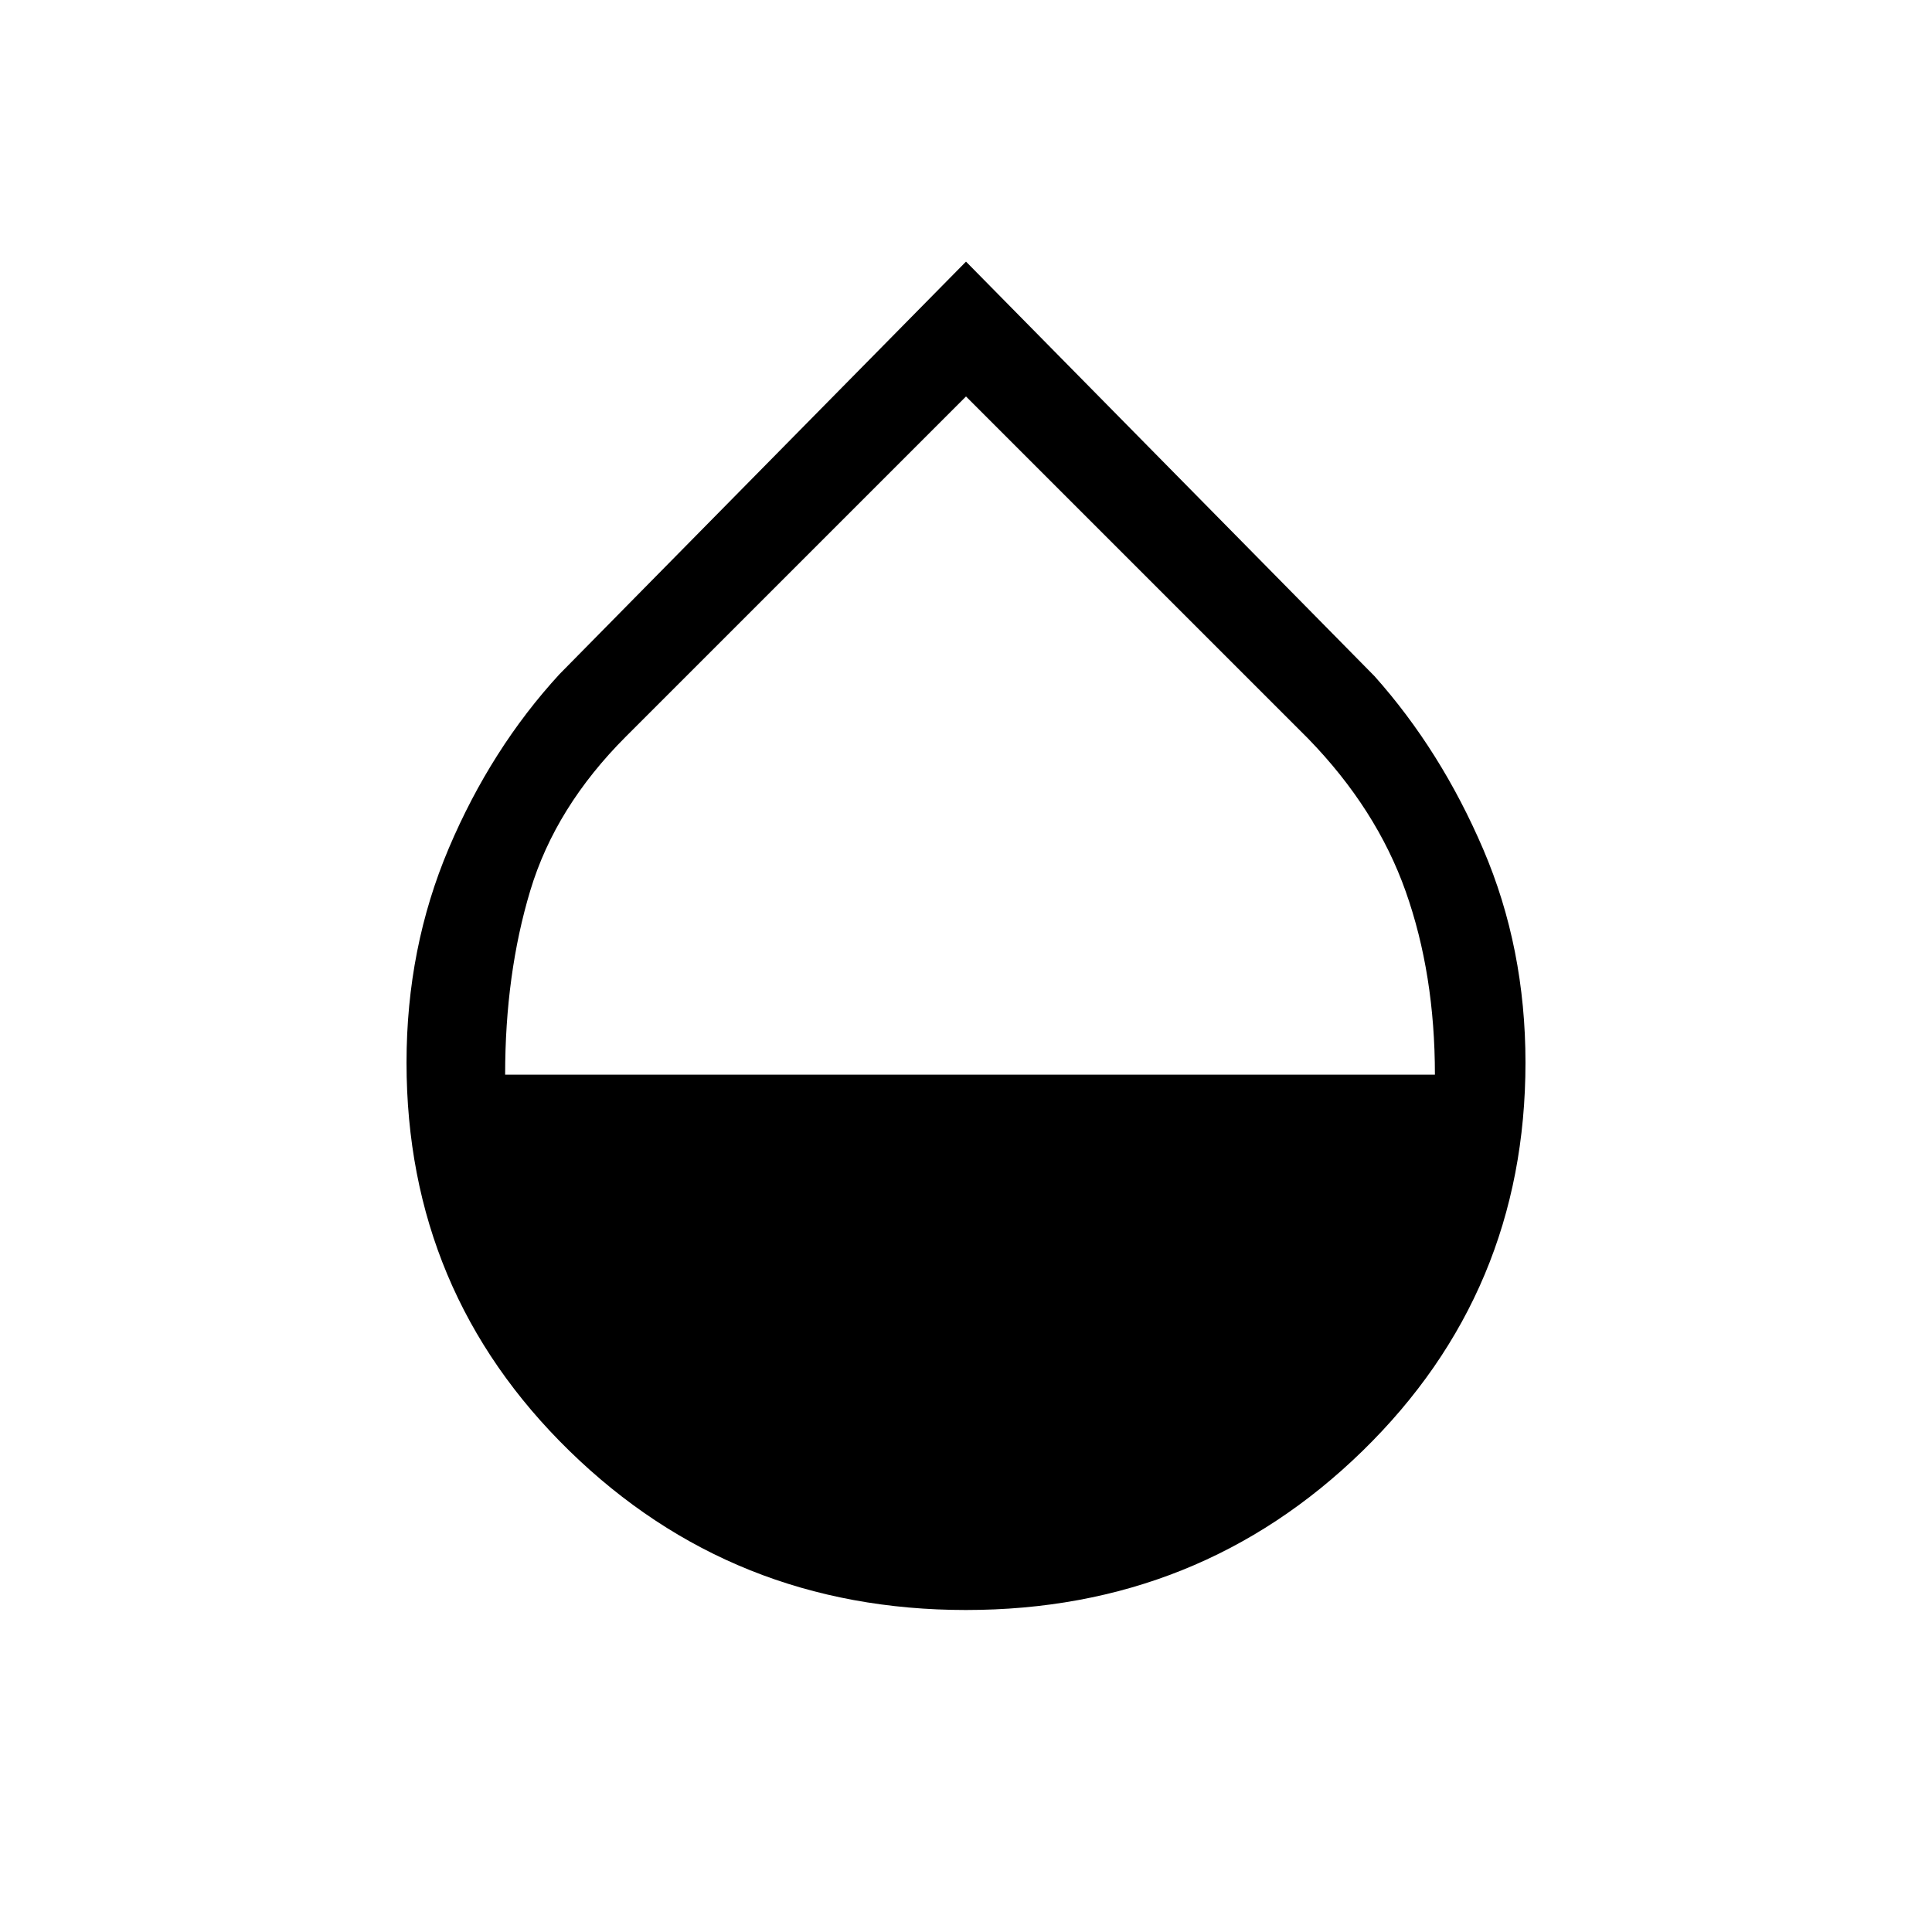 <svg xmlns="http://www.w3.org/2000/svg" height="20" viewBox="0 -960 960 960" width="20"><path d="M480-160q-116 0-197-79t-81-193q0-57 21-106.5t55-86.5l202-205 203 206q33 37 54 86t21 106q0 114-81 193t-197 79ZM251-426h462q0-50-14.5-91T650-593L480-763 311-594q-35 35-47.5 76.5T251-426Z"/></svg>